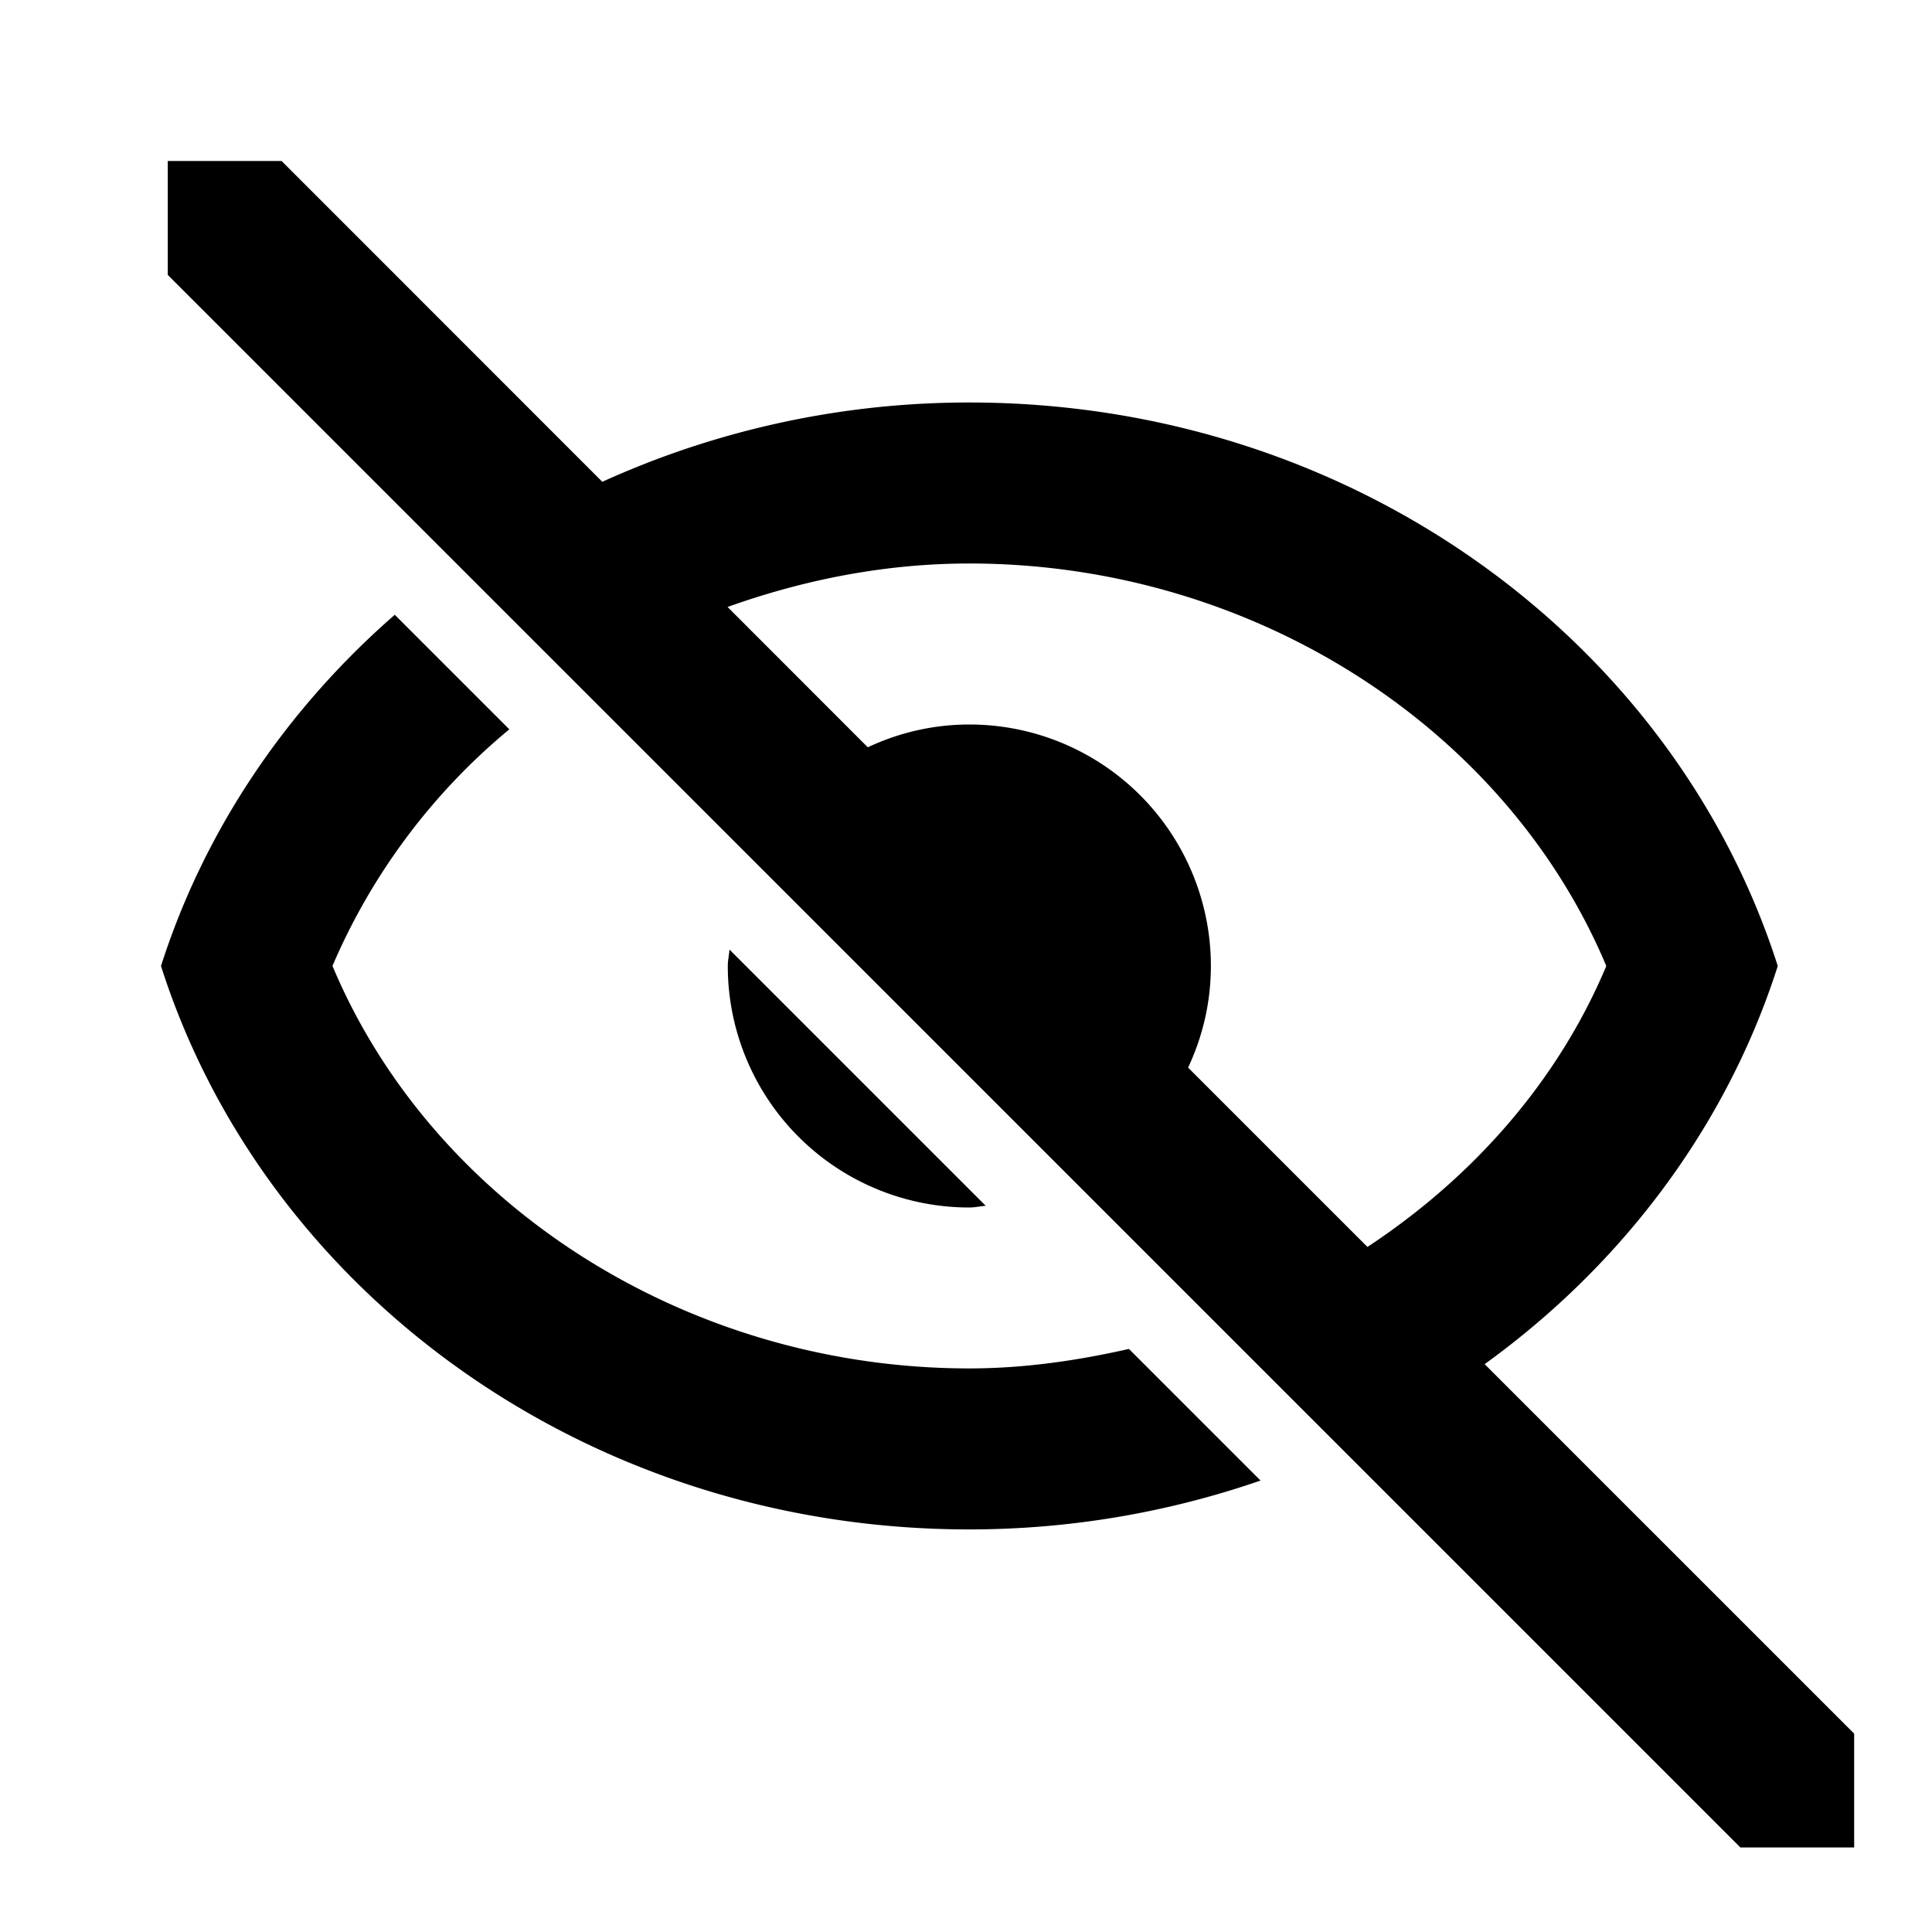 <svg width="1em" height="1em" viewBox="0 0 24 24" xmlns="http://www.w3.org/2000/svg" data-testid="eye-not"
  class="css-pyu9k9">
  <path
    d="m3.498 2 3.984 3.985A11.008 11.008 0 0 1 12.042 5c4.747 0 8.75 2.953 10.042 7-.635 1.989-1.928 3.708-3.641 4.946l4.59 4.59v1.414H21.62L2.084 3.415V2h1.414zm1.406 5.637L6.327 9.06a7.797 7.797 0 0 0-2.197 2.939c1.249 2.974 4.408 5 7.912 5 .68 0 1.339-.097 1.982-.242l1.635 1.635a11.073 11.073 0 0 1-3.617.607C7.295 19 3.29 16.047 2 12c.54-1.692 1.559-3.19 2.904-4.363zM12.042 7c-1.051 0-2.06.203-3.004.54l1.742 1.743c.383-.18.81-.283 1.262-.283a3 3 0 0 1 3 3c0 .452-.103.879-.283 1.262l2.228 2.228c1.313-.866 2.367-2.06 2.967-3.49-1.25-2.974-4.408-5-7.912-5zm-2.98 4.796 3.183 3.183c-.068.005-.134.021-.204.021a3 3 0 0 1-3-3c0-.07.016-.136.021-.204z"
    fill="currentColor" fill-rule="evenodd"></path>
</svg>
